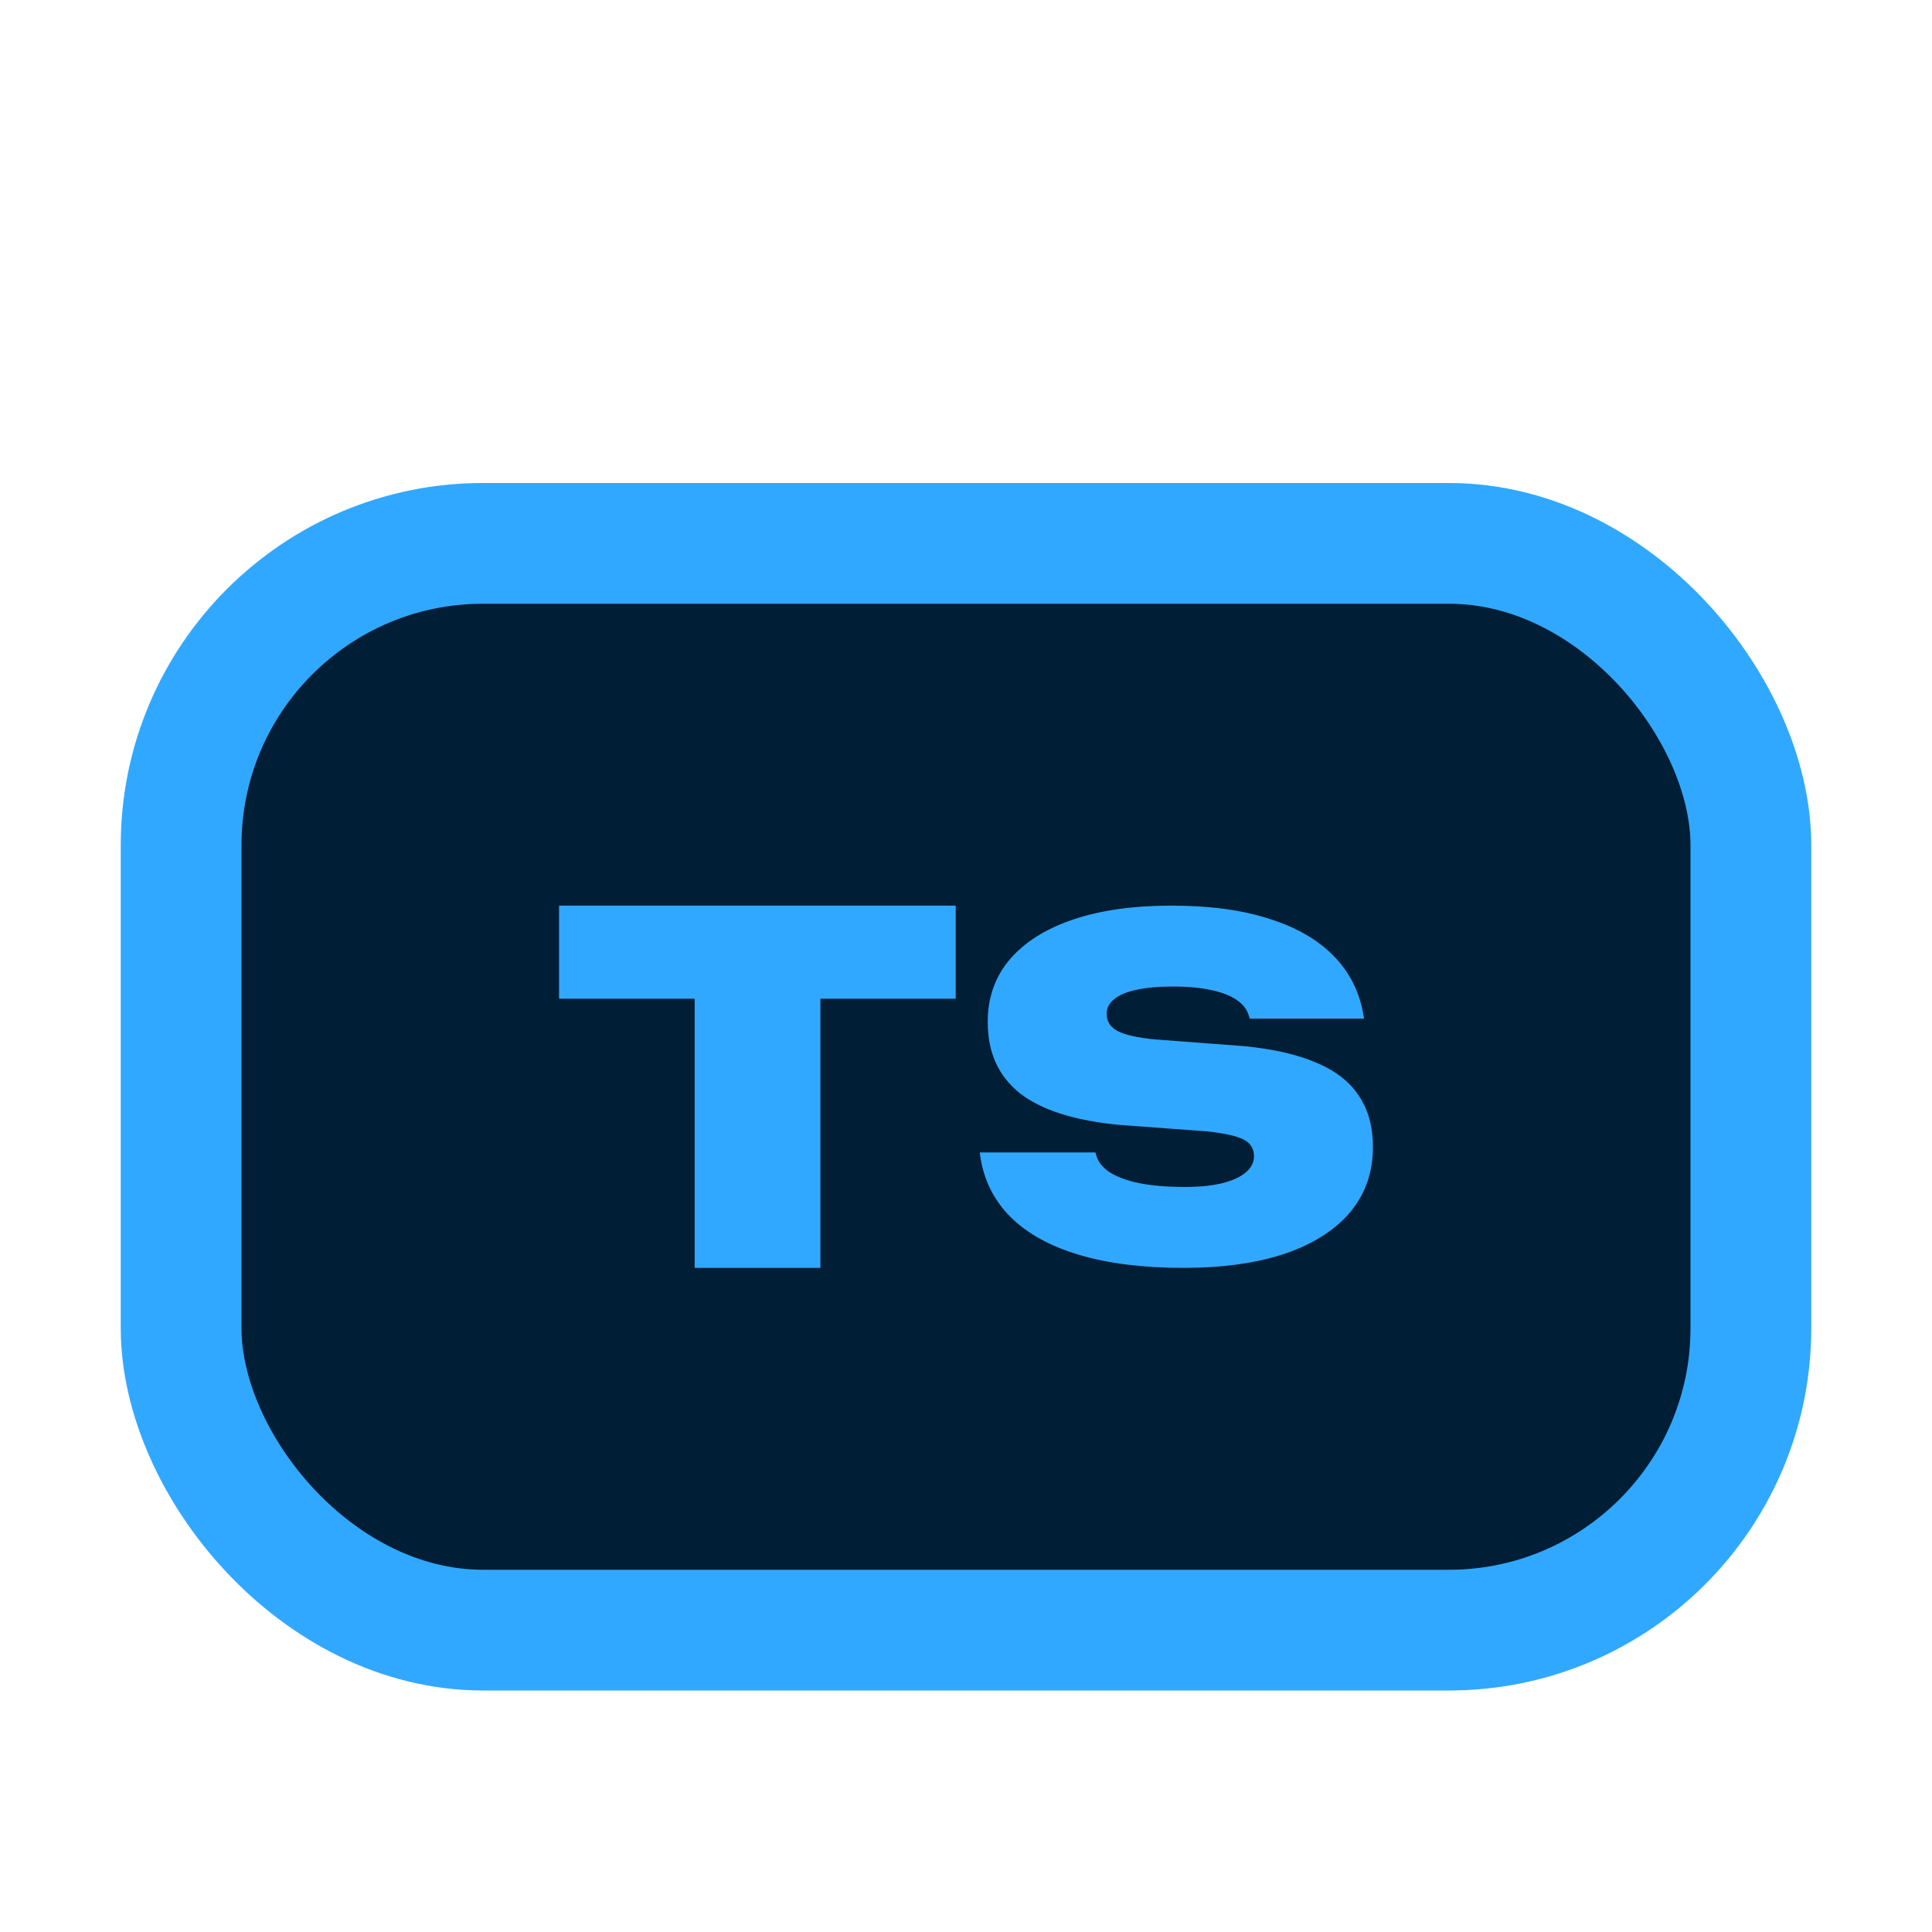 <svg width="16" height="16" viewBox="0 0 16 16" fill="none" xmlns="http://www.w3.org/2000/svg">
<rect x="1.5" y="4.5" width="13" height="9" rx="2.5" fill="#001E36"/>
<rect x="1.5" y="4.5" width="13" height="9" rx="2.5" stroke="#31A8FF"/>
<path d="M5.753 10.5V8.271H4.63V7.5H7.915V8.271H6.794V10.5H5.753Z" fill="#31A8FF"/>
<path d="M9.8 10.5C9.467 10.5 9.18 10.464 8.939 10.393C8.699 10.322 8.509 10.217 8.37 10.08C8.231 9.941 8.147 9.772 8.118 9.574L8.114 9.544H9.072L9.076 9.558C9.089 9.615 9.126 9.664 9.185 9.705C9.246 9.745 9.328 9.776 9.433 9.798C9.537 9.819 9.664 9.83 9.814 9.83C9.931 9.83 10.032 9.82 10.117 9.8C10.203 9.779 10.269 9.749 10.315 9.711C10.361 9.673 10.385 9.628 10.385 9.578V9.576C10.385 9.513 10.356 9.466 10.299 9.437C10.242 9.408 10.143 9.386 10.002 9.37L9.272 9.316C8.899 9.281 8.624 9.193 8.445 9.053C8.268 8.911 8.18 8.715 8.18 8.466V8.462C8.18 8.261 8.241 8.089 8.362 7.946C8.485 7.802 8.66 7.692 8.888 7.615C9.115 7.538 9.386 7.5 9.701 7.5C10.017 7.5 10.287 7.536 10.511 7.609C10.738 7.68 10.916 7.784 11.047 7.919C11.178 8.053 11.259 8.215 11.291 8.404L11.297 8.436H10.349L10.345 8.42C10.33 8.364 10.297 8.319 10.244 8.283C10.192 8.246 10.122 8.219 10.034 8.2C9.945 8.18 9.839 8.17 9.714 8.17C9.591 8.17 9.49 8.179 9.409 8.198C9.328 8.215 9.268 8.241 9.227 8.275C9.186 8.308 9.165 8.348 9.165 8.394V8.396C9.165 8.46 9.196 8.507 9.256 8.539C9.319 8.571 9.421 8.594 9.564 8.608L10.307 8.664C10.547 8.688 10.745 8.733 10.902 8.801C11.059 8.867 11.177 8.958 11.253 9.074C11.331 9.189 11.37 9.331 11.37 9.499V9.501C11.37 9.707 11.308 9.886 11.184 10.036C11.059 10.185 10.88 10.3 10.646 10.381C10.412 10.46 10.13 10.5 9.8 10.5Z" fill="#31A8FF"/>
</svg>
